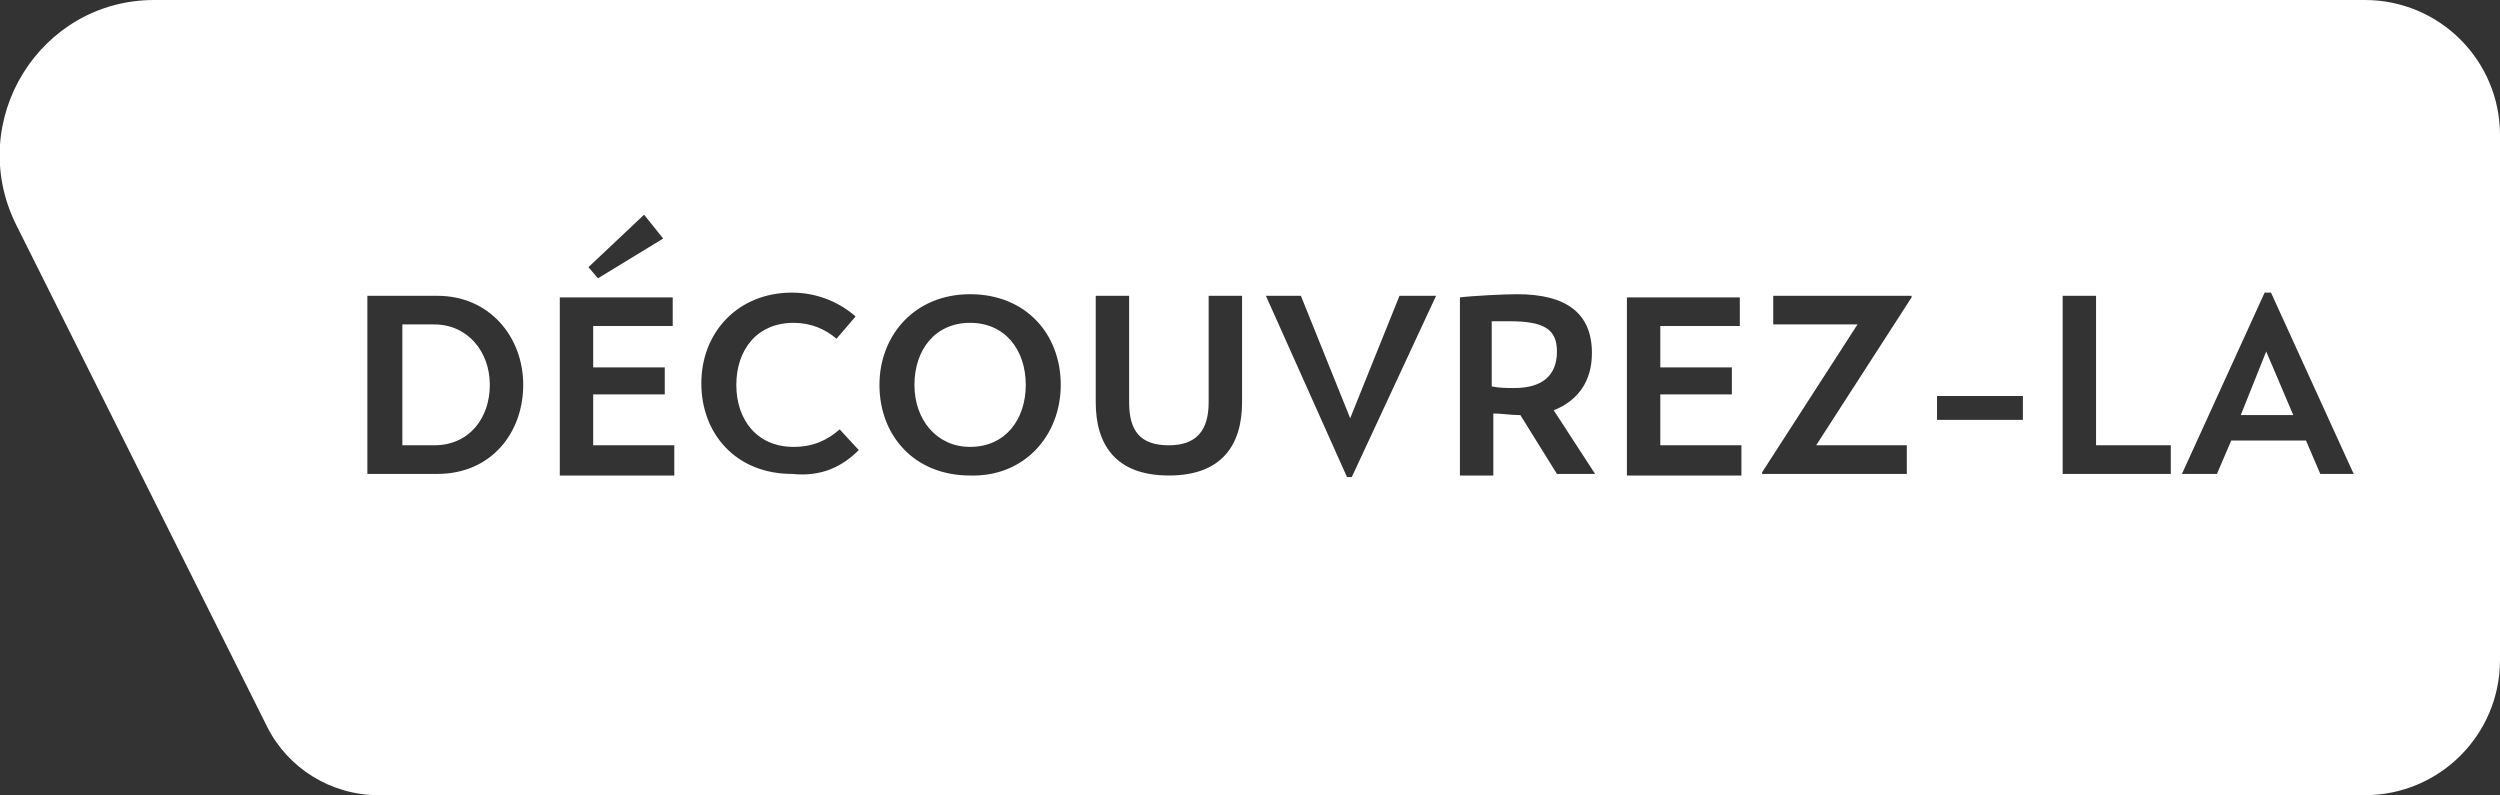 <svg version="1.1" id="cta-2" class="cta" xmlns="http://www.w3.org/2000/svg" xmlns:xlink="http://www.w3.org/1999/xlink" x="0px" y="0px"
	 viewBox="0 0 157.2 50" style="enable-background:new 0 0 157.2 50;" xml:space="preserve">
<rect x="0" y="0" width="157.2" height="50" fill="#333333" stroke="none"/>
<g>
	<path fill="#FFFFFF" d="M97.9,22.1c0,1.5-0.9,2.3-2.7,2.3c-0.4,0-0.9,0-1.4-0.1v-4.1c0.5,0,0.8,0,1.1,0C97.1,20.2,97.9,20.7,97.9,22.1
		z M61,20.3c-2.2,0-3.5,1.7-3.5,3.9c0,2.2,1.4,3.9,3.5,3.9c2.2,0,3.5-1.7,3.5-3.9C64.5,22,63.2,20.3,61,20.3z M27.3,20.4h-2V28h2
		c2.2,0,3.5-1.7,3.5-3.8C30.8,22.1,29.4,20.4,27.3,20.4z M157.2,8.5v33c0,4.7-3.8,8.5-8.5,8.5H23.8c-3,0-5.7-1.7-7-4.3L1,14.1
		C-2.2,7.6,2.5,0,9.7,0h139C153.4,0,157.2,3.8,157.2,8.5z M37,16.8l0.6,0.7l4.1-2.5l-1.2-1.5L37,16.8z M32.9,24.2
		c0-3-2.1-5.6-5.4-5.6h-4.4v11.2h4.4C30.9,29.8,32.9,27.2,32.9,24.2z M42.4,28h-5.1v-3.2h4.5v-1.7h-4.5v-2.6h5v-1.8h-7.1v11.2h7.2
		V28z M54,28.3L52.8,27c-0.8,0.7-1.7,1.1-2.9,1.1c-2.3,0-3.6-1.7-3.6-3.9c0-2.2,1.3-3.9,3.6-3.9c1.1,0,2,0.4,2.7,1l1.2-1.4
		c-0.9-0.8-2.3-1.5-4-1.5c-3.4,0-5.7,2.5-5.7,5.7c0,3.2,2.2,5.7,5.7,5.7C51.7,30,53,29.3,54,28.3z M66.7,24.2c0-3.2-2.2-5.7-5.7-5.7
		c-3.5,0-5.7,2.6-5.7,5.7c0,3.2,2.2,5.7,5.7,5.7C64.4,30,66.7,27.4,66.7,24.2z M78.1,18.6H76v6.7c0,1.8-0.8,2.7-2.5,2.7
		c-1.8,0-2.5-0.9-2.5-2.7v-6.7h-2.1v6.7c0,2.6,1.2,4.6,4.6,4.6s4.6-2,4.6-4.6V18.6z M90.3,18.6H88l-3.1,7.7l-3.1-7.7h-2.2L84.7,30
		h0.3L90.3,18.6z M100.3,29.8l-2.6-4c1.5-0.6,2.4-1.8,2.4-3.6c0-2.5-1.6-3.7-4.7-3.7c-0.8,0-2.8,0.1-3.6,0.2v11.2h2.1V26
		c0.5,0,1.1,0.1,1.6,0.1h0.1l2.3,3.7H100.3z M109.5,28h-5.1v-3.2h4.5v-1.7h-4.5v-2.6h5v-1.8h-7.1v11.2h7.2V28z M120.2,18.6h-8.7v1.8
		h5.3l-6,9.3v0.1h9.1V28h-5.7l6-9.3V18.6z M127.2,24.9h-5.4v1.5h5.4V24.9z M136.5,28h-4.7v-9.4h-2.1v11.2h6.8V28z M148,29.8
		l-5.2-11.4h-0.4l-5.2,11.4h2.2l0.9-2.1h4.7l0.9,2.1H148z M140.9,26.1h3.3l-1.7-4L140.9,26.1z"/>
</g>
</svg>
